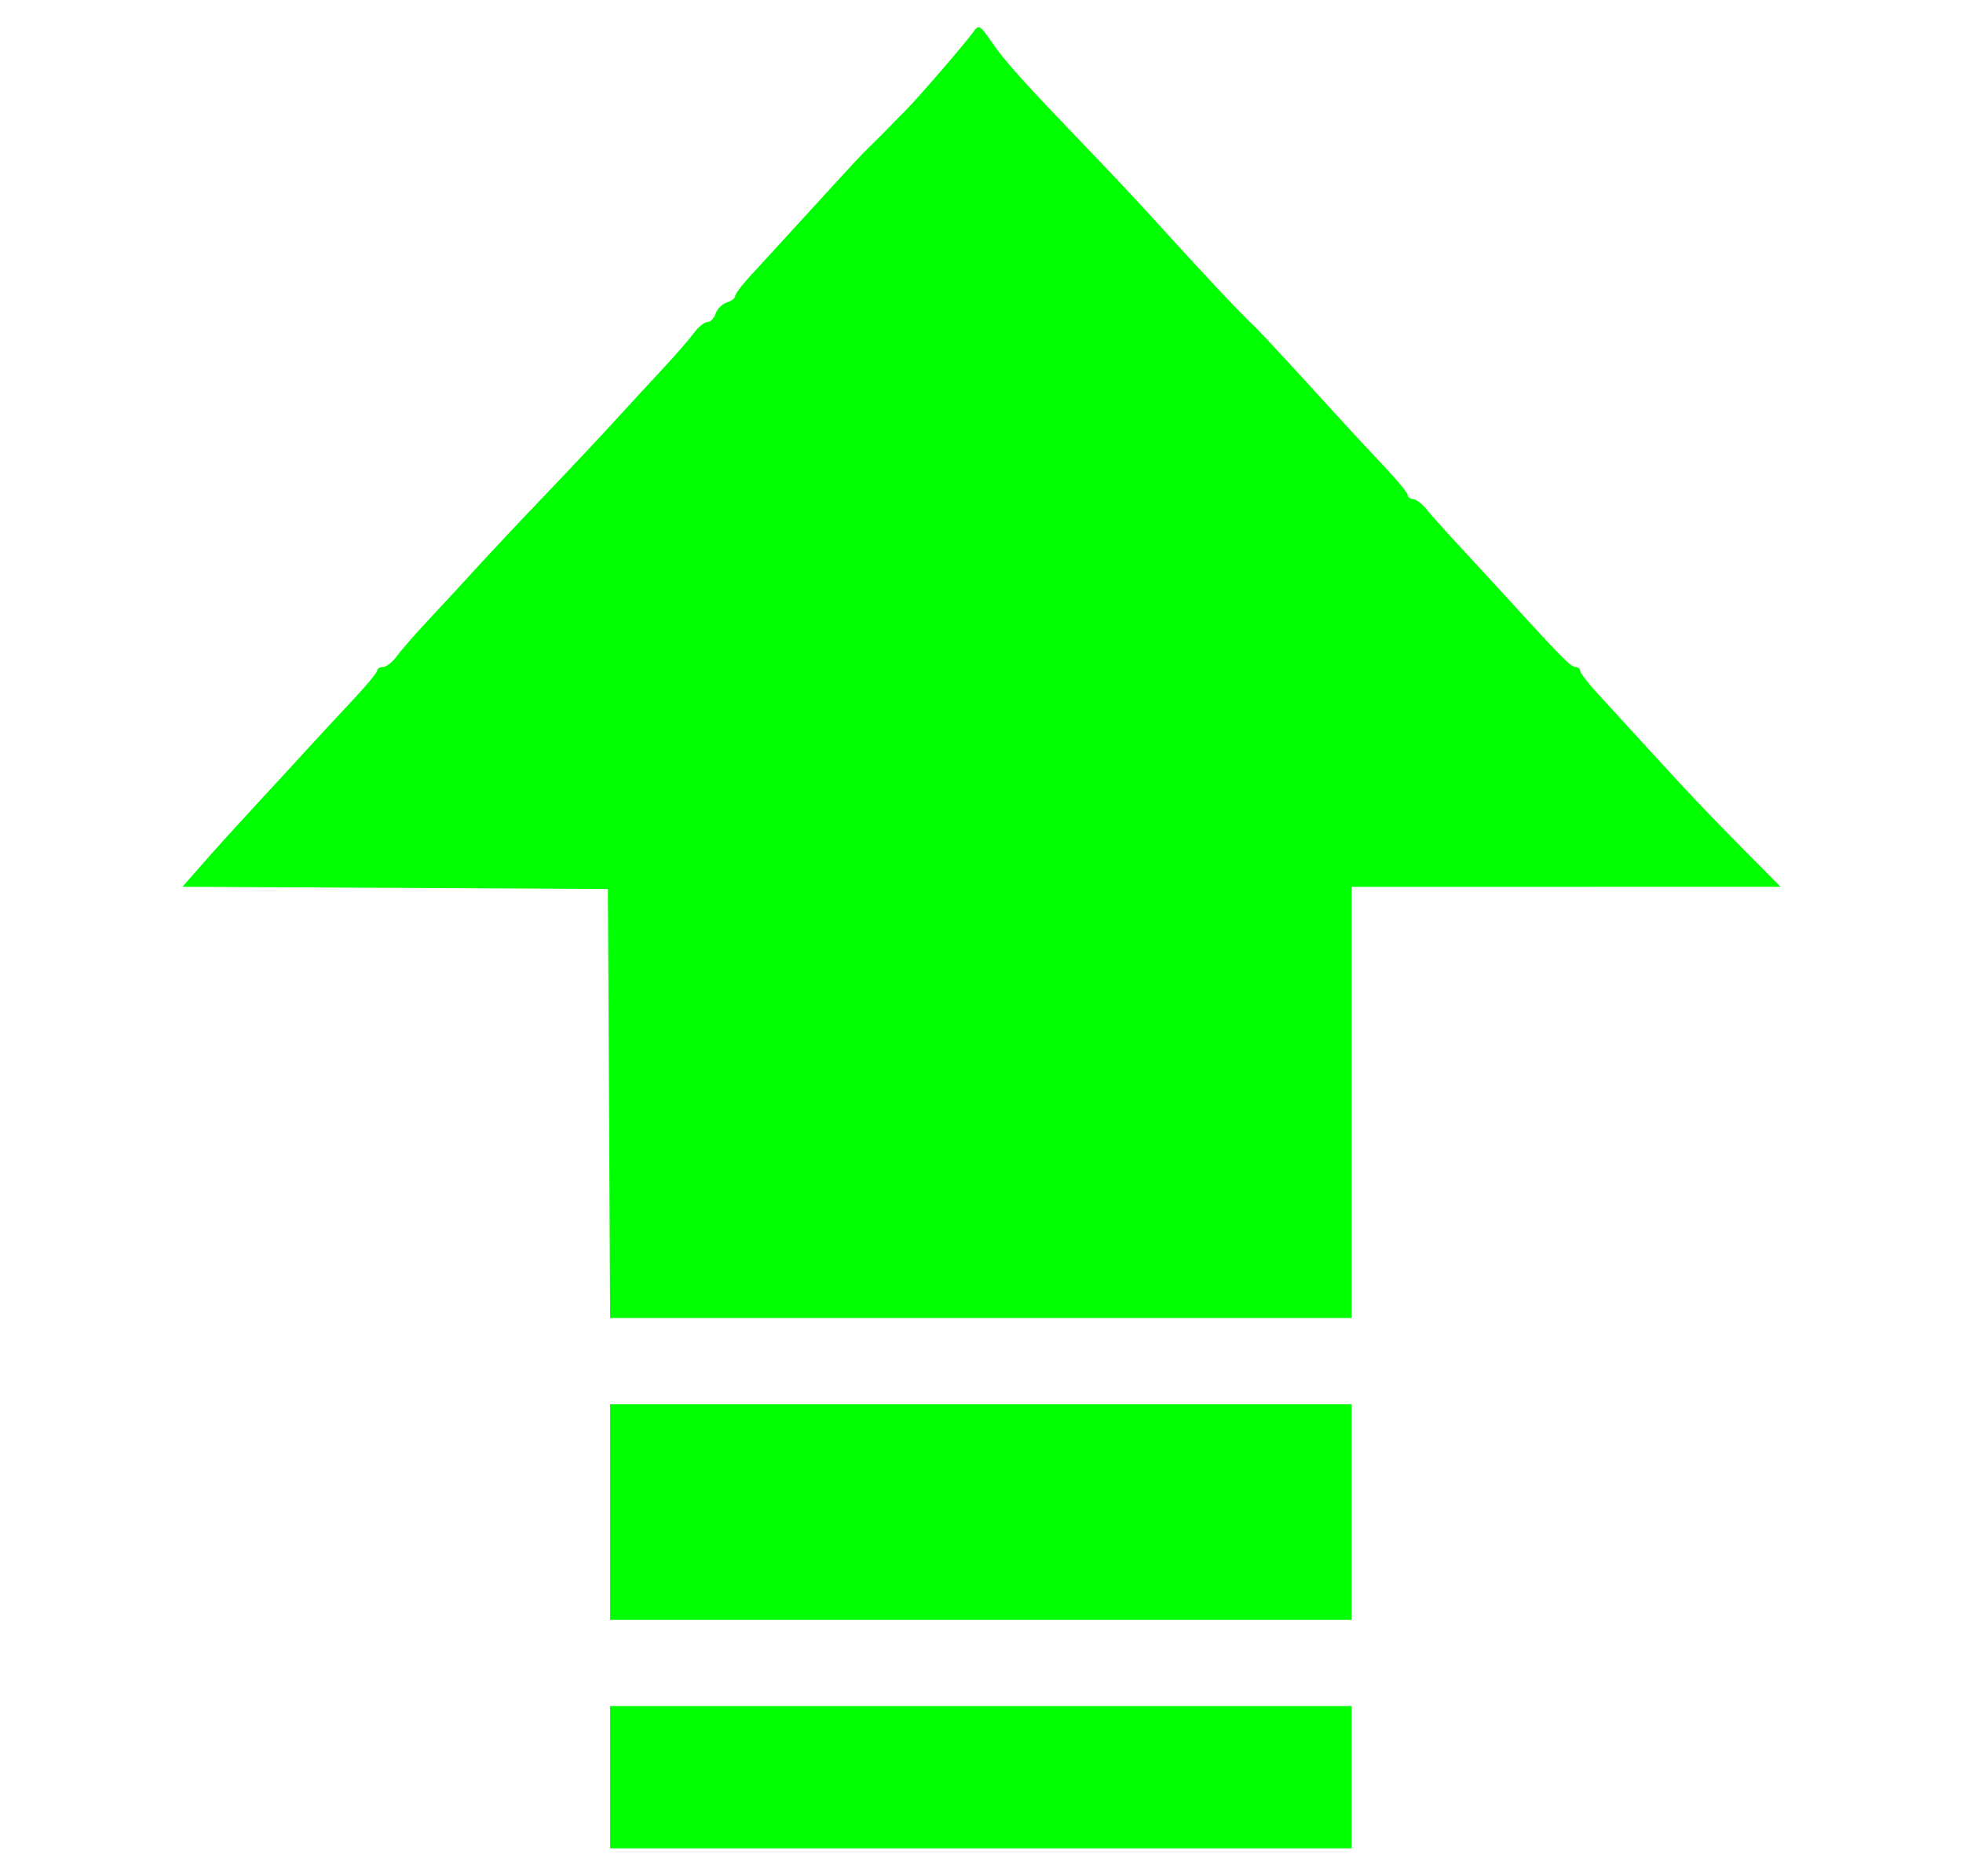 <?xml version="1.0" encoding="UTF-8" standalone="no"?>
<!-- Created with Inkscape (http://www.inkscape.org/) -->

<svg
   version="1.1"
   id="svg374"
   width="628"
   height="600"
   viewBox="0 0 628 600"
   xmlns="http://www.w3.org/2000/svg"
   xmlns:svg="http://www.w3.org/2000/svg">
  <defs
     id="defs378" />
  <g
     id="g380">
    <path
       style="fill:#00ff00;fill-opacity:1;stroke-width:1.379"
       d="m 195.166,568.512 v -22.757 h 118.614 118.614 v 22.757 22.757 H 313.78 195.166 Z m 0,-84.823 v -34.481 h 118.614 118.614 v 34.481 34.481 H 313.78 195.166 Z m -0.332,-130.683 -0.358,-68.617 -68.052,-0.358 -68.052,-0.358 6.949,-7.918 c 3.822,-4.355 10.981,-12.262 15.909,-17.572 4.928,-5.31 12.253,-13.263 16.278,-17.672 4.025,-4.41 10.887,-11.816 15.249,-16.46 4.362,-4.643 7.931,-8.949 7.931,-9.568 0,-0.619 0.844,-1.126 1.876,-1.126 1.032,0 3.049,-1.609 4.483,-3.576 1.434,-1.967 6.02,-7.211 10.193,-11.652 4.172,-4.442 10.999,-11.827 15.172,-16.412 4.172,-4.585 14.103,-15.148 22.068,-23.474 7.965,-8.326 17.896,-18.89 22.068,-23.476 4.172,-4.586 10.999,-11.991 15.172,-16.456 4.172,-4.465 8.759,-9.732 10.193,-11.705 1.434,-1.973 3.409,-3.587 4.39,-3.587 0.981,0 2.167,-1.21 2.636,-2.688 0.469,-1.478 2.063,-3.072 3.541,-3.541 1.478,-0.469 2.688,-1.388 2.688,-2.041 0,-0.653 2.017,-3.377 4.483,-6.052 2.465,-2.675 7.896,-8.601 12.068,-13.17 15.924,-17.437 23.487,-25.651 24.671,-26.797 2.912,-2.819 7.871,-7.783 9.427,-9.435 0.927,-0.985 2.336,-2.411 3.13,-3.17 3.497,-3.34 19.79,-22.158 22.497,-25.984 1.665,-2.353 2.09,-2.108 5.861,3.378 4.259,6.195 9.732,12.282 30.271,33.66 6.827,7.106 15.692,16.526 19.699,20.932 19.637,21.591 27.628,30.099 34.728,36.975 1.727,1.673 14.511,15.517 24.878,26.943 4.172,4.598 11.155,12.12 15.516,16.716 4.362,4.596 7.931,8.911 7.931,9.589 0,0.678 0.776,1.261 1.724,1.296 0.948,0.035 2.965,1.602 4.483,3.482 1.517,1.88 6.172,7.088 10.344,11.573 4.172,4.485 10.874,11.762 14.893,16.172 17.463,19.16 20.758,22.499 22.199,22.499 0.84,0 1.526,0.534 1.526,1.186 0,0.652 2.208,3.601 4.906,6.551 16.426,17.964 20.008,21.871 27.271,29.748 4.422,4.795 13.422,14.145 19.999,20.776 l 11.958,12.058 -68.617,0.011 -68.617,0.011 v 68.962 68.962 H 313.793 195.192 Z"
       id="path402" />
  </g>
</svg>
